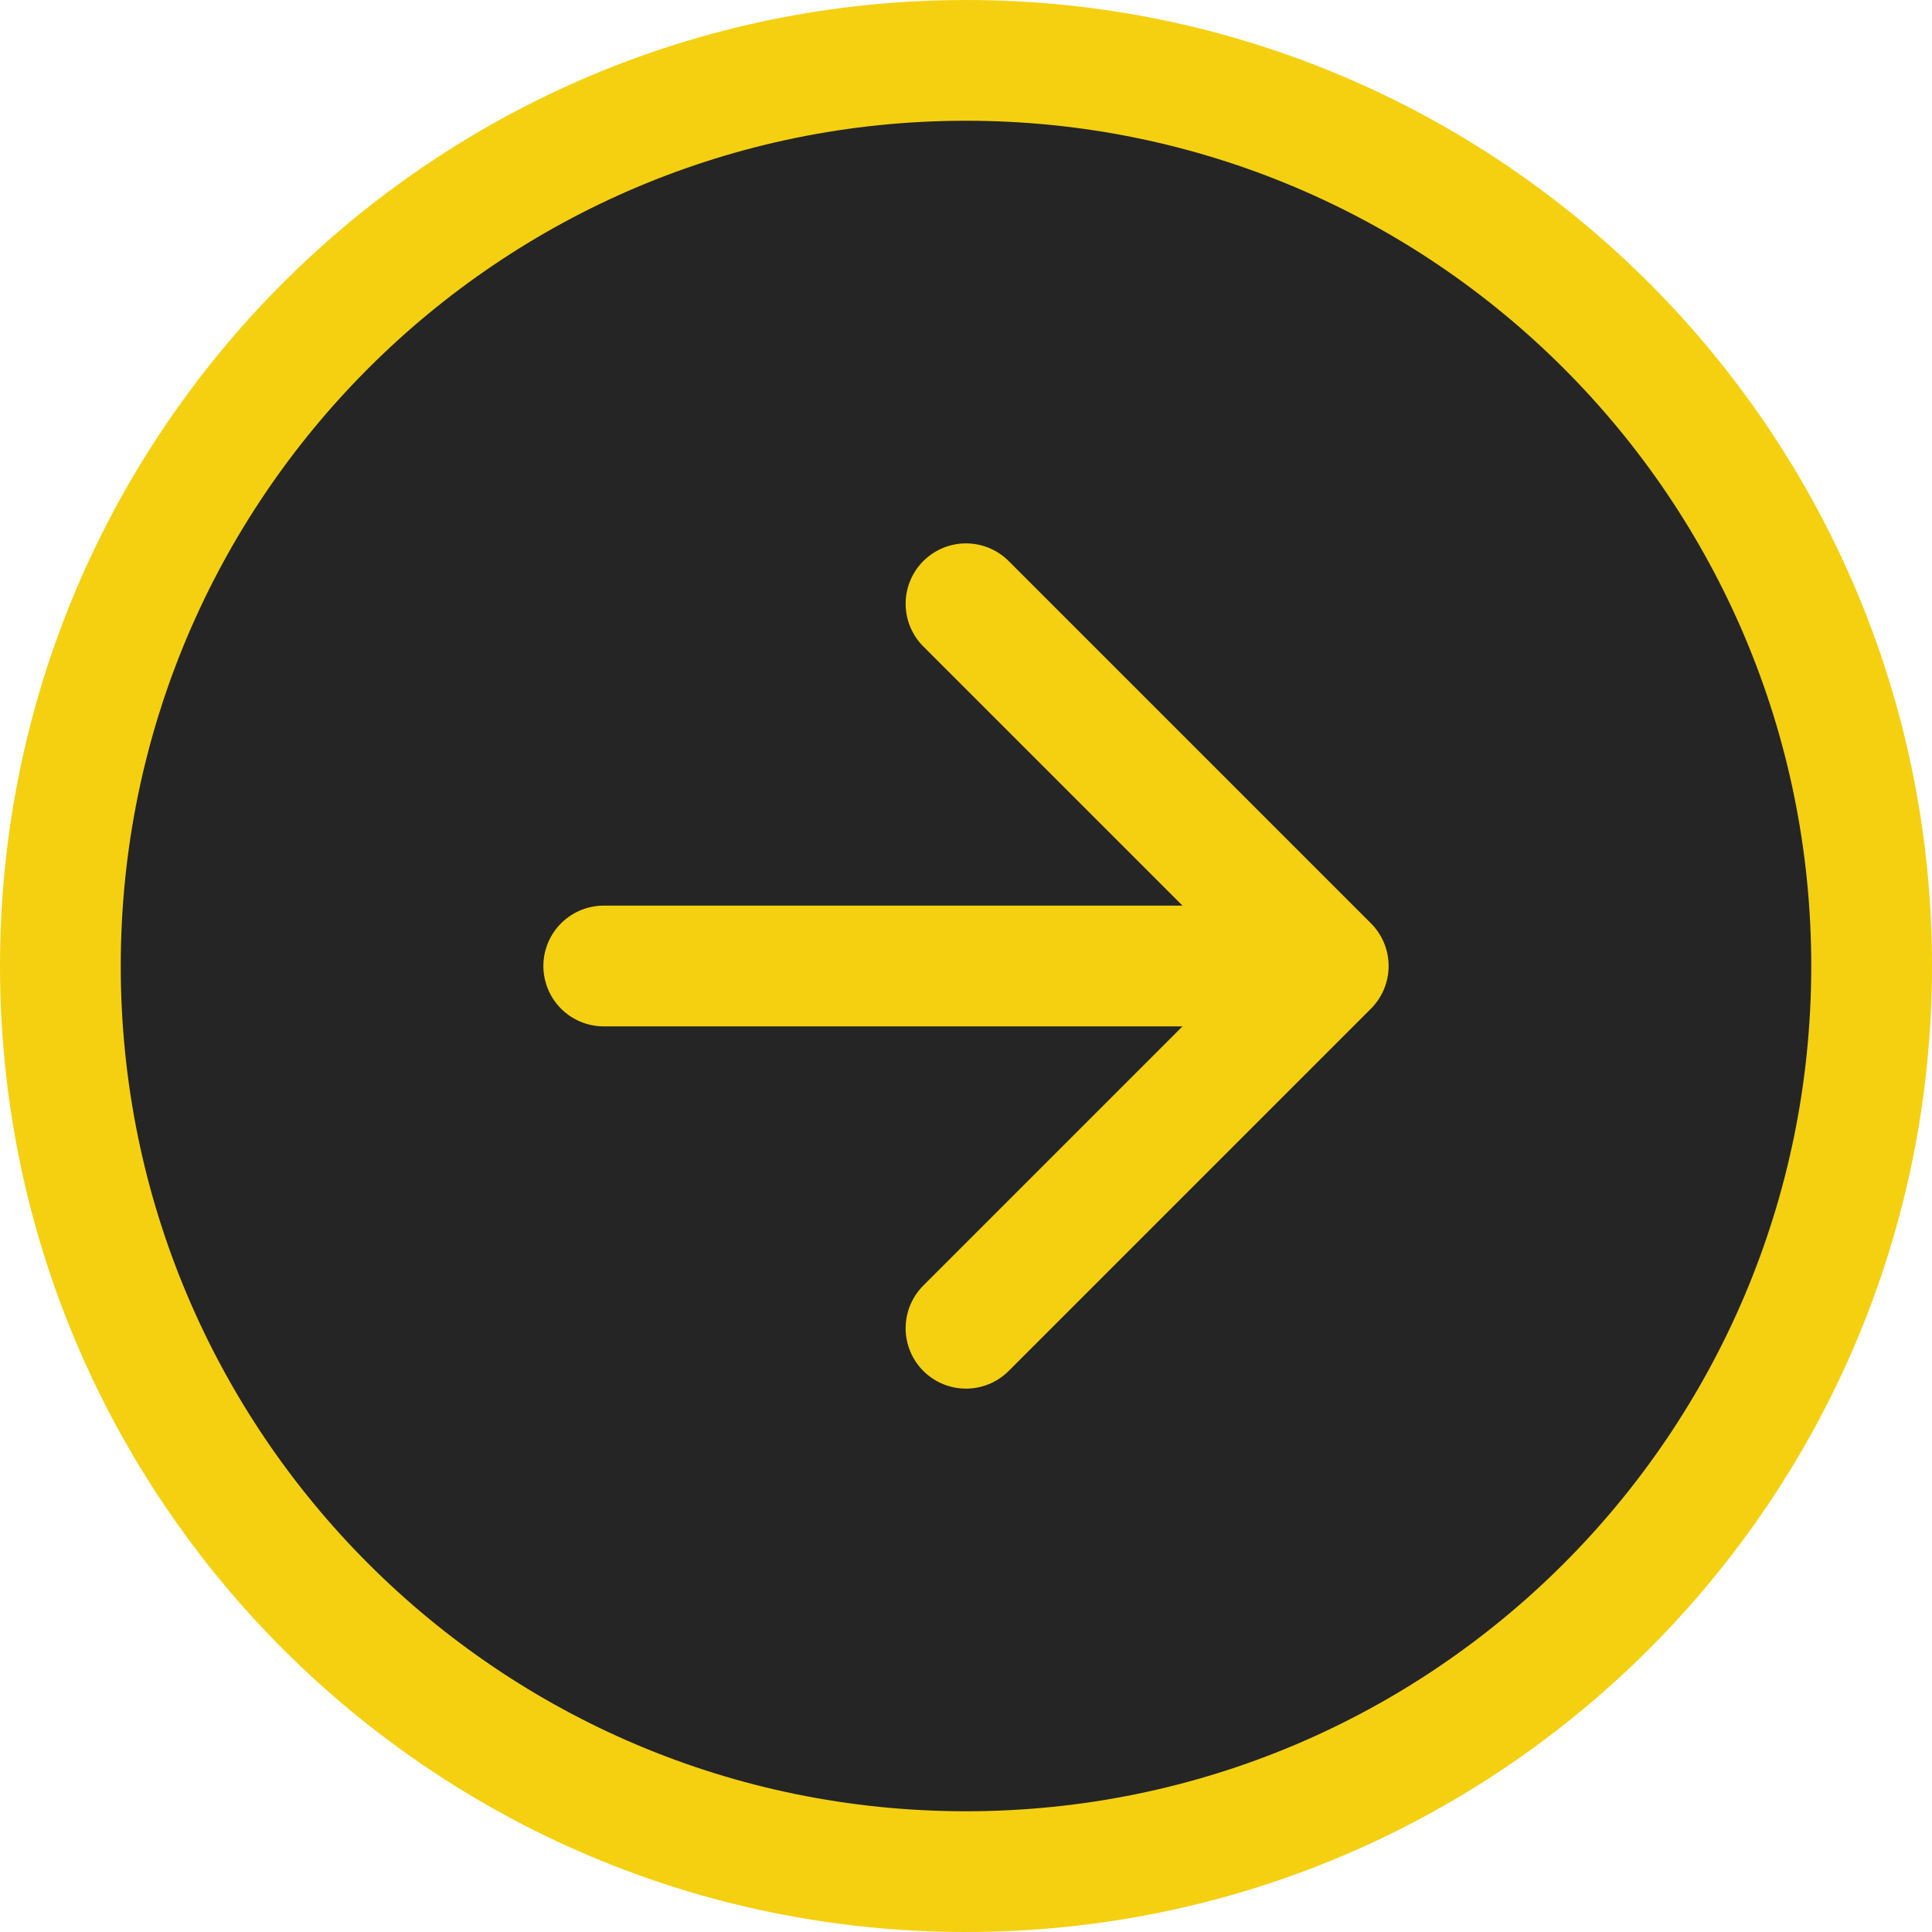 <svg width="32" height="32" viewBox="0 0 32 32" fill="none" xmlns="http://www.w3.org/2000/svg">
<path d="M16 1C7.716 1 1 7.716 1 16C1 24.284 7.716 31 16 31C24.284 31 31 24.284 31 16C31 7.716 24.284 1 16 1Z" fill="#252525"/>
<path d="M16 22L22 16L16 10" fill="#252525"/>
<path d="M16 22L22 16M22 16L16 10M22 16H10M1 16C1 7.716 7.716 1 16 1C24.284 1 31 7.716 31 16C31 24.284 24.284 31 16 31C7.716 31 1 24.284 1 16Z" stroke="#F4D011" stroke-width="2" stroke-linecap="round" stroke-linejoin="round"/>
</svg>
